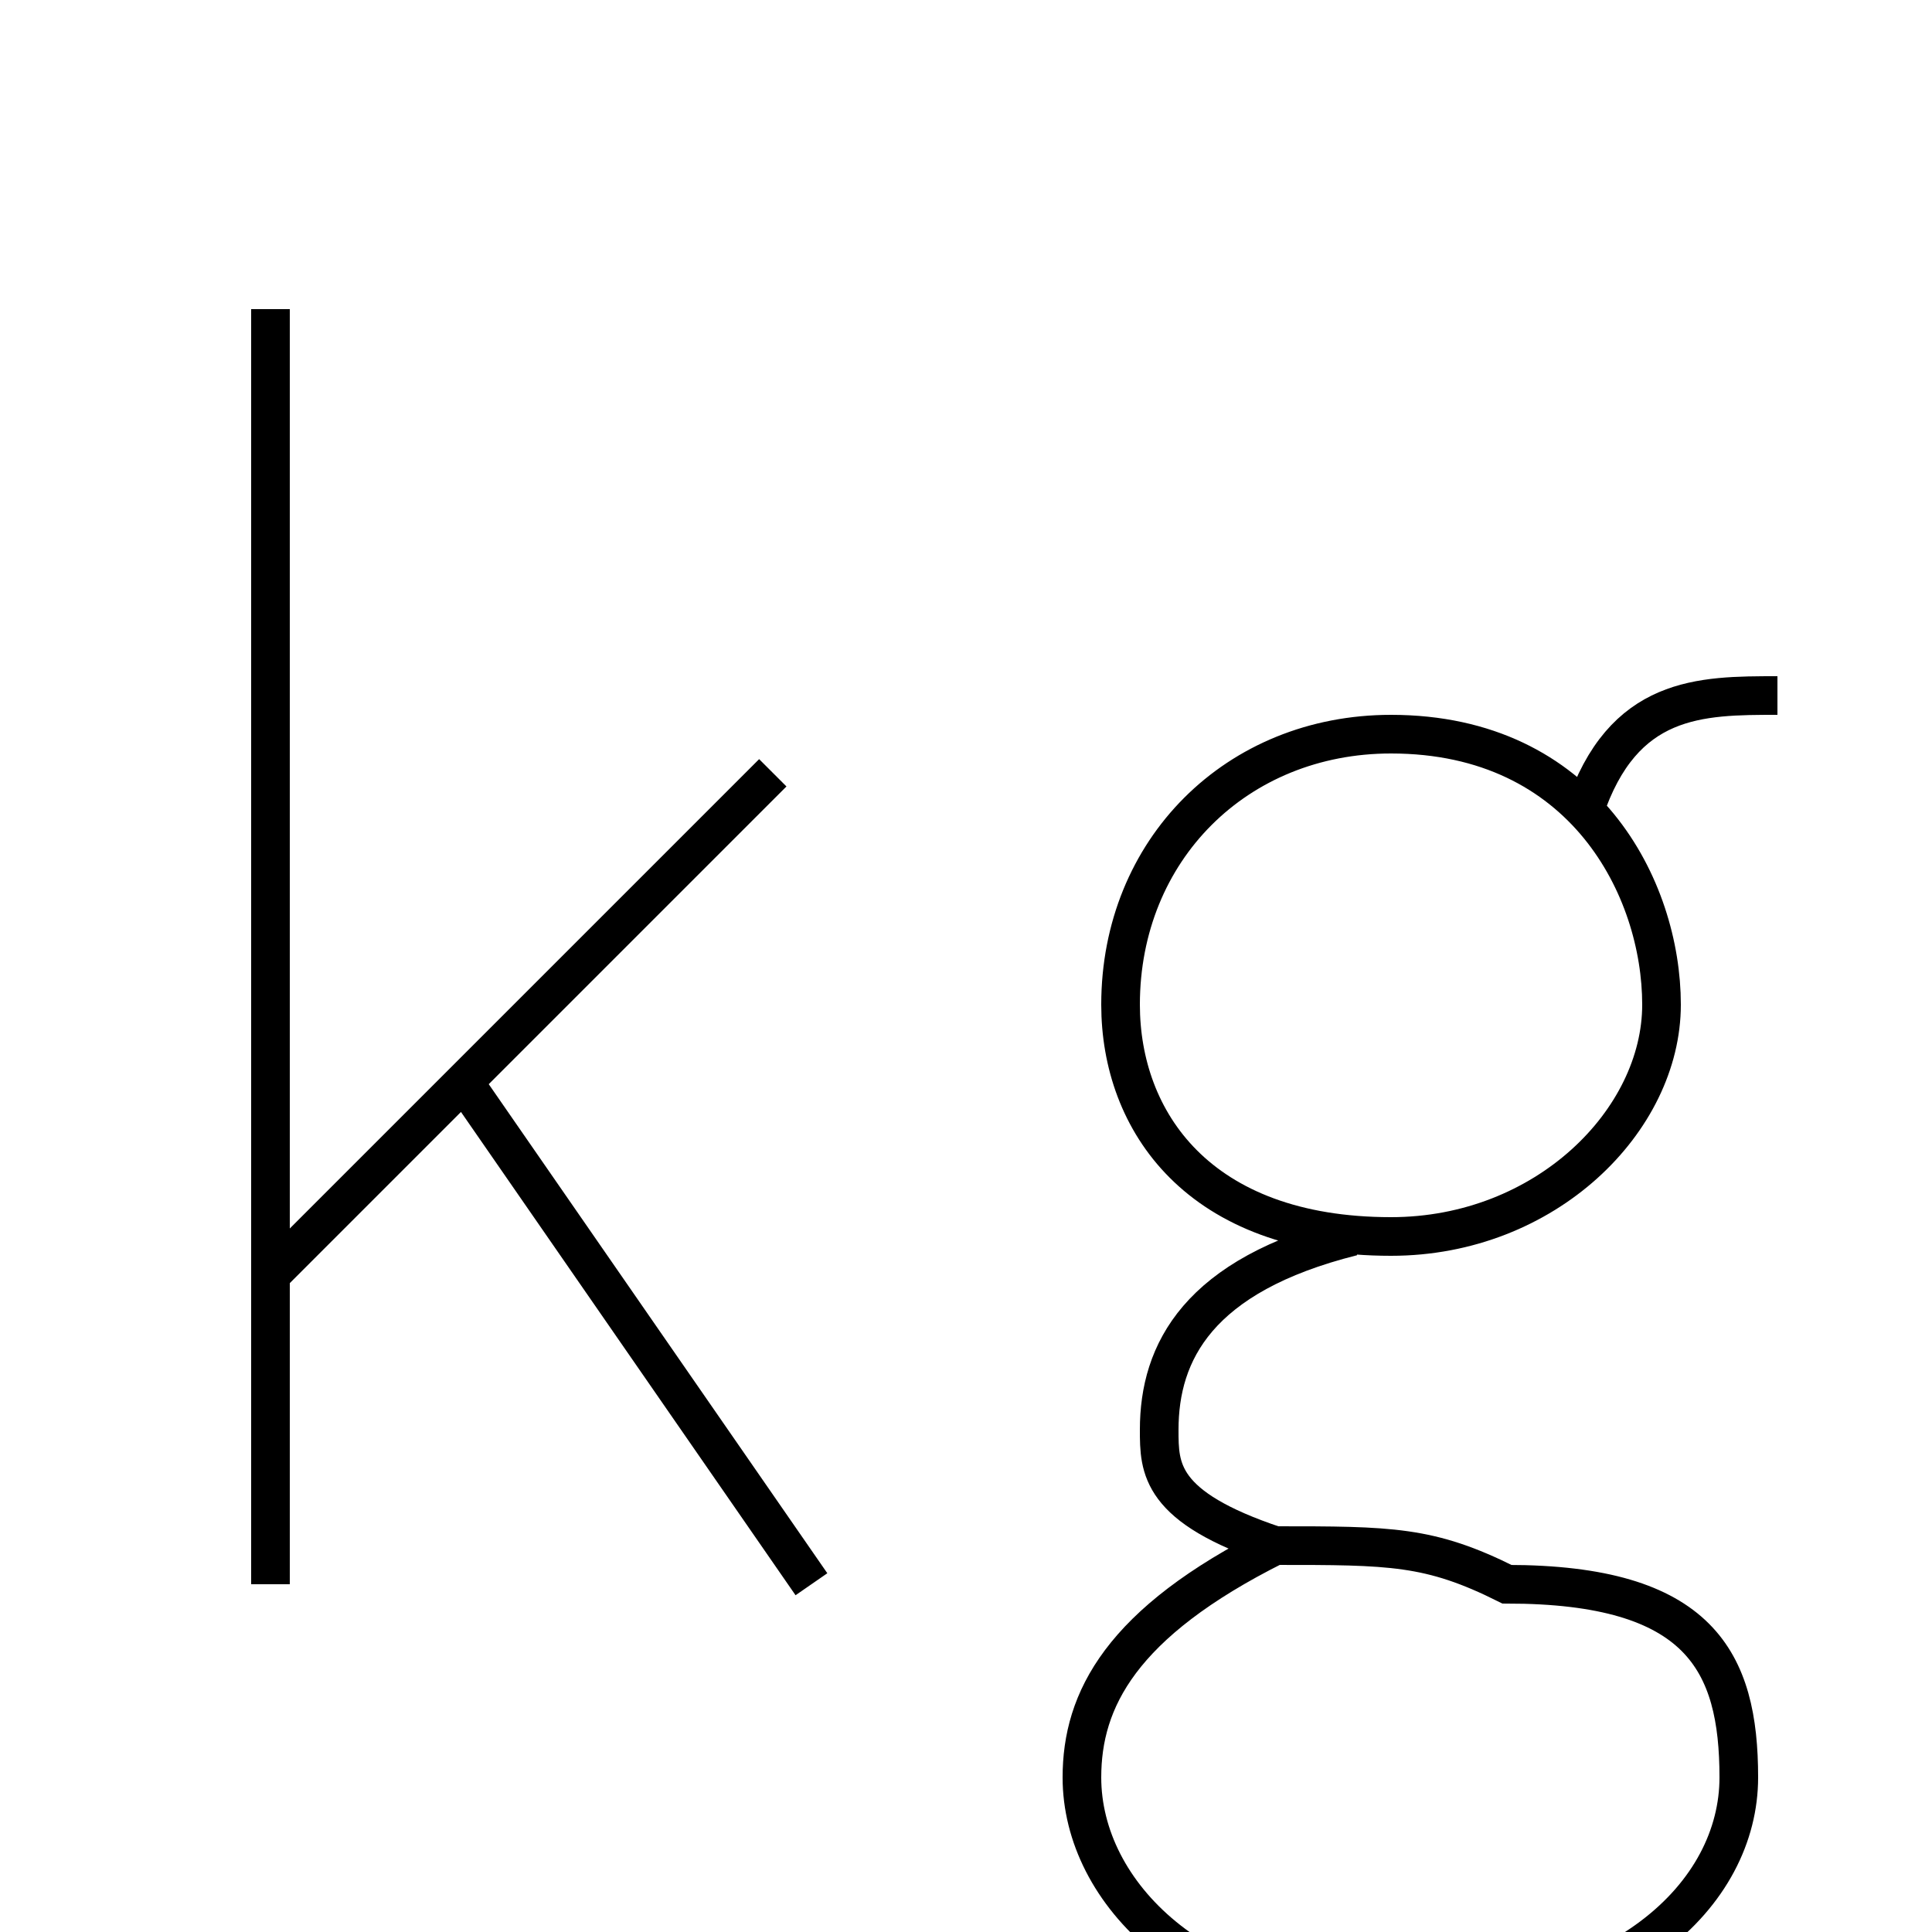 <?xml version='1.0' encoding='utf8'?>
<svg viewBox="0.0 -6.0 50.0 50.0" version="1.1" xmlns="http://www.w3.org/2000/svg">
<rect x="0.0" y="-6.0" width="50.0" height="50.0" fill="#808080" stroke="none"/>
<rect x="-1000" y="-1000" width="2000" height="2000" stroke="white" fill="white"/>
<g style="fill:white;stroke:#000000;  stroke-width:1">
<path d="M 7 -36 L 7 -3 M 20 -24 L 7 -11 M 12 -16 L 21 -3 M 36 -25 C 32 -25 29 -22 29 -18 C 29 -15 31 -12 36 -12 C 40 -12 43 -15 43 -18 C 43 -21 41 -25 36 -25 Z M 46 -26 C 44 -26 42 -26 41 -23 M 35 -12 C 31 -11 30 -9 30 -7 C 30 -6 30 -5 33 -4 C 36 -4 37 -4 39 -3 C 44 -3 45 -1 45 2 C 45 5 42 8 36 8 C 31 8 28 5 28 2 C 28 0 29 -2 33 -4" transform="translate(0.0 38.0)" />
</g>
</svg>